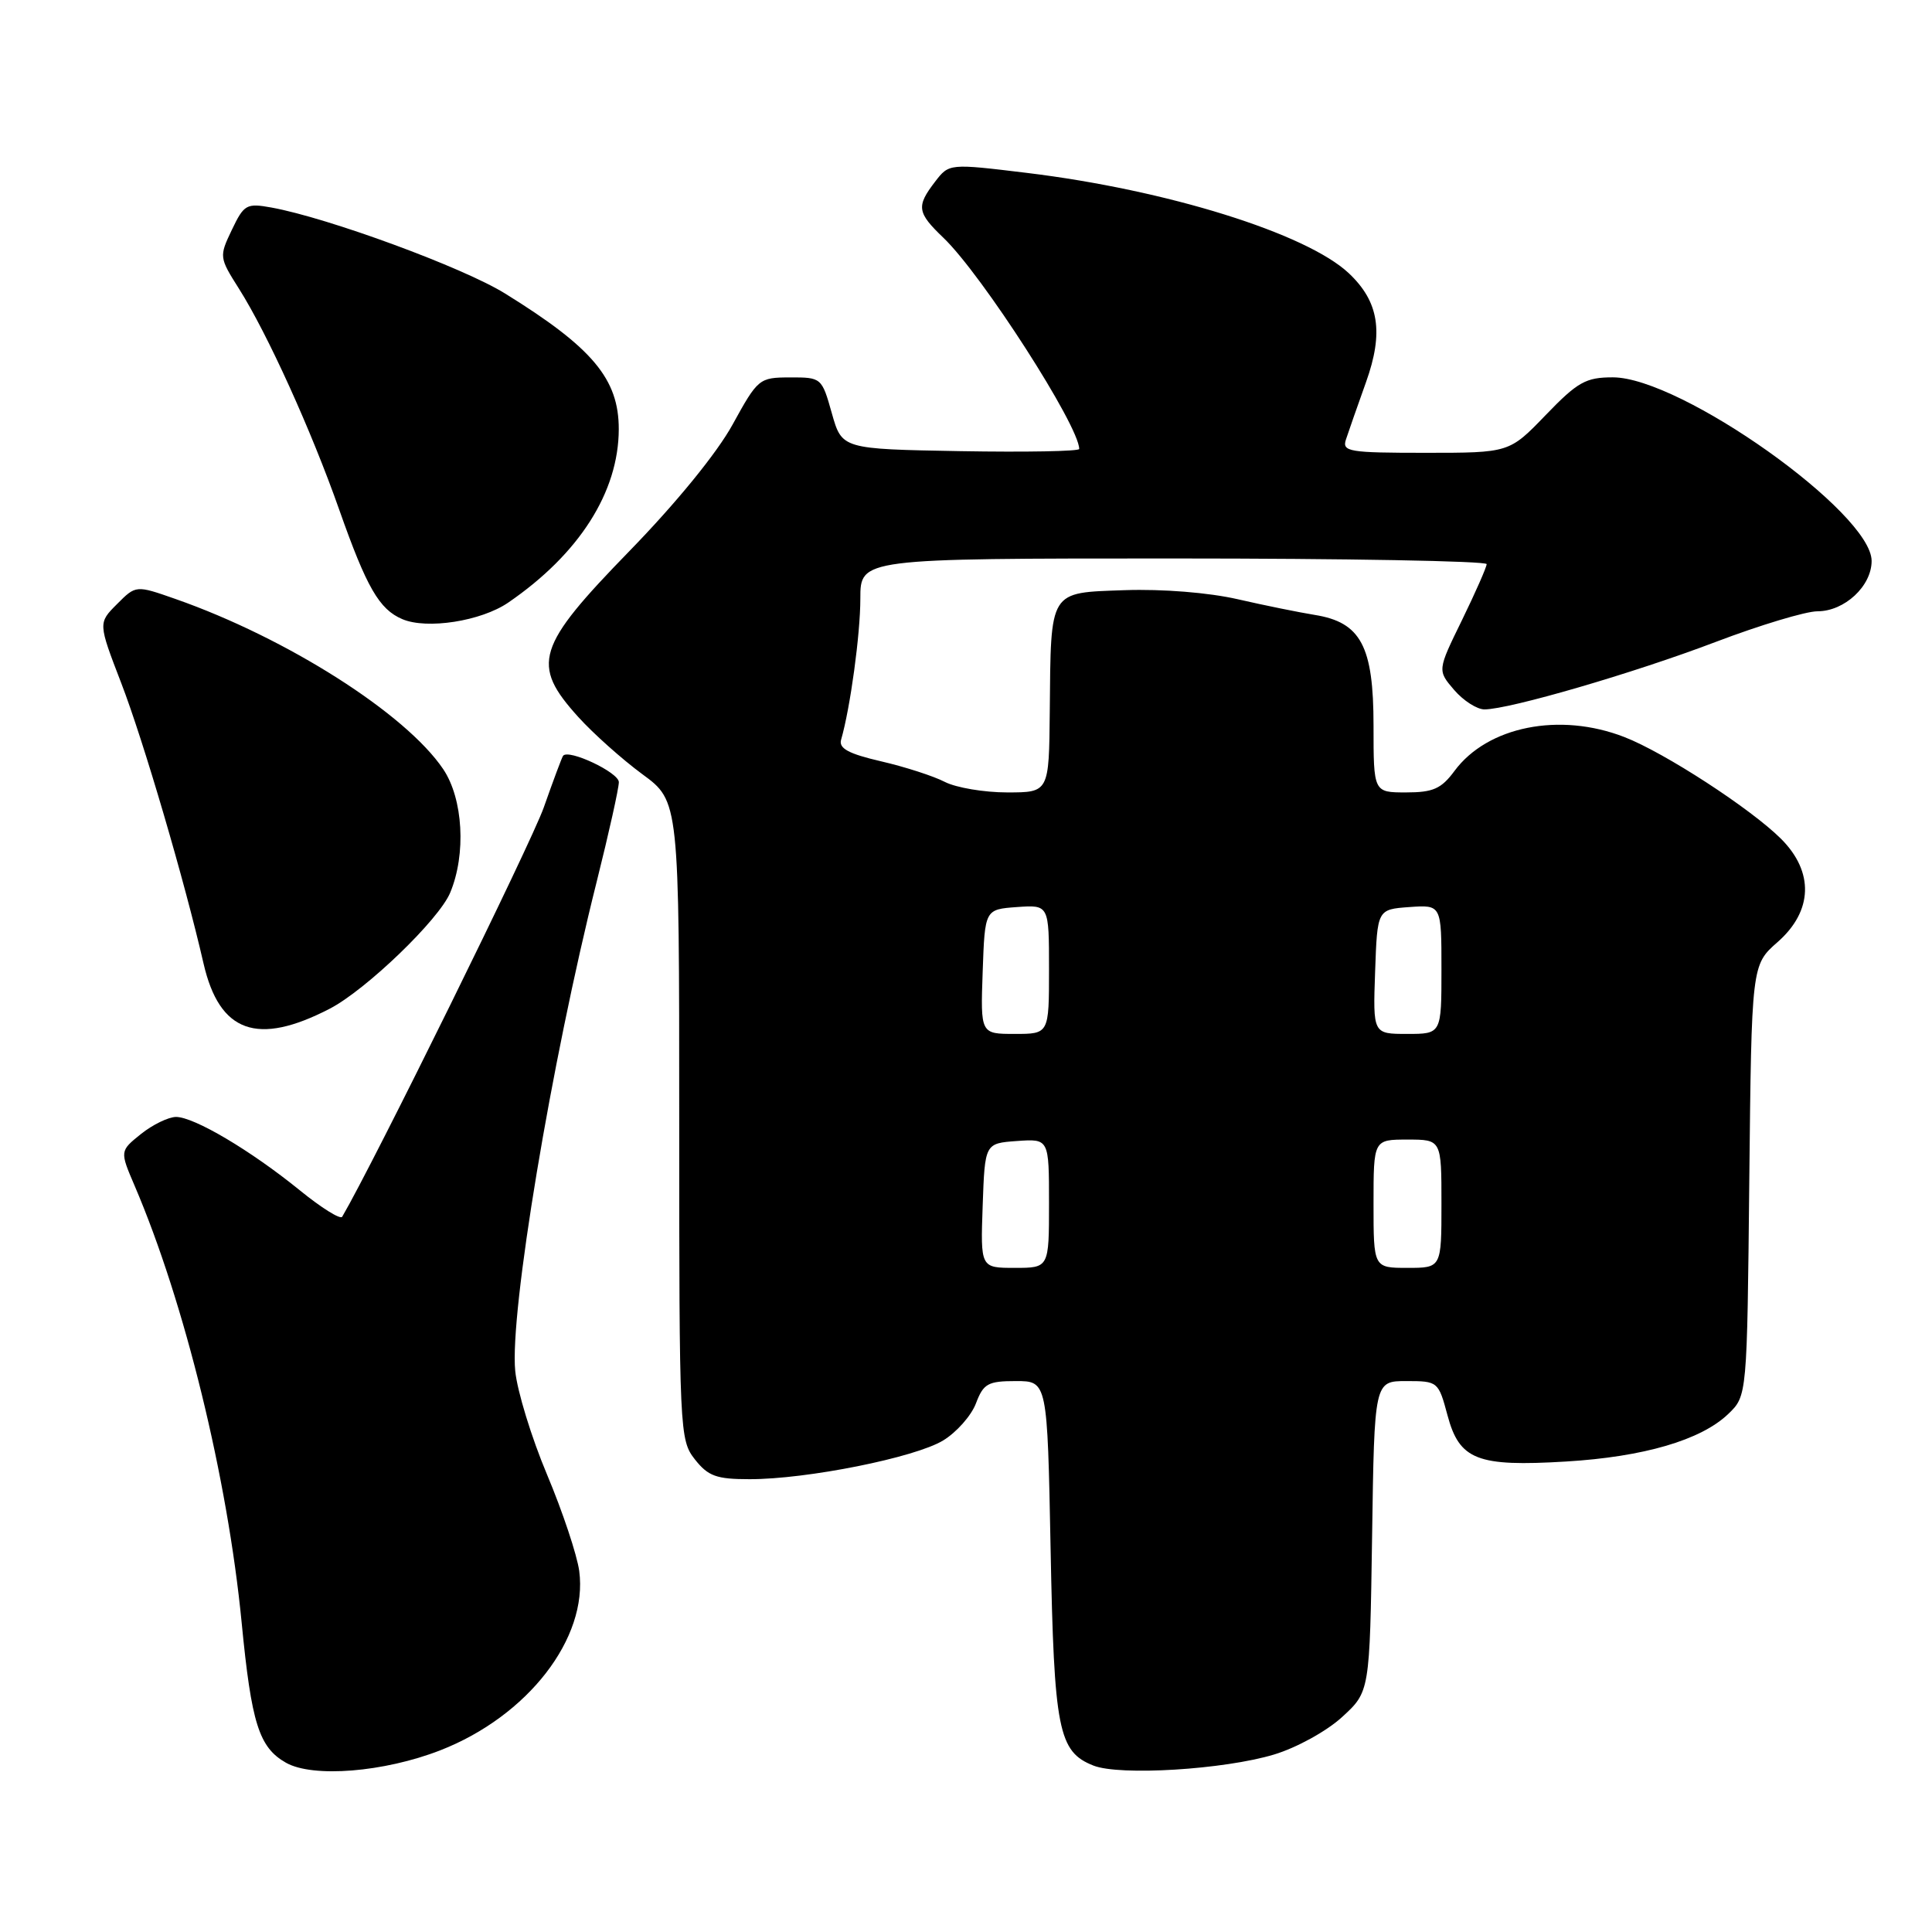 <?xml version="1.0" encoding="UTF-8" standalone="no"?>
<!DOCTYPE svg PUBLIC "-//W3C//DTD SVG 1.1//EN" "http://www.w3.org/Graphics/SVG/1.1/DTD/svg11.dtd" >
<svg xmlns="http://www.w3.org/2000/svg" xmlns:xlink="http://www.w3.org/1999/xlink" version="1.1" viewBox="0 0 256 256">
 <g >
 <path fill="currentColor"
d=" M 58.33 231.93 C 69.93 227.41 77.94 217.07 76.75 208.16 C 76.46 206.04 74.55 200.30 72.49 195.40 C 70.43 190.51 68.53 184.32 68.27 181.65 C 67.52 173.99 73.04 140.81 79.07 116.81 C 80.68 110.38 82.00 104.45 82.00 103.64 C 82.00 102.35 75.31 99.20 74.61 100.15 C 74.46 100.34 73.31 103.42 72.05 107.00 C 70.37 111.76 49.48 154.17 45.34 161.23 C 45.10 161.62 42.57 160.04 39.71 157.71 C 33.23 152.45 25.73 148.00 23.32 148.00 C 22.32 148.01 20.23 149.02 18.68 150.26 C 15.87 152.52 15.87 152.52 17.84 157.12 C 24.46 172.58 30.15 195.79 32.02 215.00 C 33.32 228.39 34.32 231.54 37.89 233.57 C 41.45 235.59 50.88 234.83 58.33 231.93 Z  M 168.83 232.48 C 171.81 231.58 175.79 229.39 177.83 227.52 C 181.50 224.16 181.50 224.16 181.81 203.58 C 182.11 183.00 182.11 183.00 186.35 183.00 C 190.53 183.00 190.60 183.06 191.80 187.53 C 193.38 193.45 195.73 194.37 207.50 193.66 C 217.80 193.04 225.39 190.82 229.00 187.36 C 231.50 184.96 231.50 184.96 231.79 156.41 C 232.09 127.86 232.09 127.86 235.54 124.83 C 240.22 120.72 240.39 115.54 236.00 111.15 C 232.01 107.17 220.56 99.72 215.23 97.66 C 206.66 94.33 197.10 96.25 192.73 102.15 C 190.98 104.52 189.89 105.00 186.31 105.00 C 182.00 105.00 182.00 105.00 182.00 96.13 C 182.00 85.61 180.32 82.46 174.21 81.48 C 172.17 81.15 167.57 80.22 164.00 79.40 C 160.16 78.52 154.04 78.03 149.04 78.20 C 138.93 78.56 139.25 78.04 139.10 94.25 C 139.00 105.00 139.00 105.00 133.45 105.00 C 130.40 105.00 126.69 104.37 125.20 103.61 C 123.72 102.84 119.91 101.61 116.75 100.88 C 112.44 99.88 111.12 99.17 111.45 98.02 C 112.67 93.80 114.00 84.03 114.00 79.32 C 114.00 74.00 114.00 74.00 155.50 74.00 C 178.32 74.00 196.99 74.34 196.99 74.75 C 196.98 75.16 195.51 78.50 193.72 82.17 C 190.46 88.83 190.46 88.83 192.68 91.42 C 193.90 92.84 195.71 94.00 196.70 94.00 C 200.01 93.99 216.48 89.19 227.31 85.07 C 233.20 82.83 239.28 81.00 240.82 81.00 C 244.41 81.00 248.00 77.66 248.00 74.33 C 248.00 67.95 222.71 50.00 213.71 50.00 C 210.13 50.00 209.05 50.60 204.81 55.00 C 199.99 60.00 199.99 60.00 188.88 60.00 C 178.75 60.00 177.82 59.85 178.34 58.25 C 178.65 57.29 179.85 53.87 181.00 50.65 C 183.37 44.03 182.72 39.97 178.72 36.20 C 173.09 30.92 154.61 25.16 136.07 22.91 C 125.76 21.66 125.76 21.66 123.90 24.08 C 121.39 27.35 121.51 28.16 125.01 31.51 C 130.13 36.41 143.00 56.44 143.00 59.49 C 143.00 59.80 135.93 59.93 127.28 59.78 C 111.56 59.50 111.56 59.50 110.22 54.75 C 108.90 50.05 108.84 50.00 104.69 50.01 C 100.59 50.02 100.43 50.15 97.07 56.26 C 95.00 60.03 89.60 66.65 83.42 73.00 C 71.04 85.72 70.32 88.03 76.62 95.00 C 78.61 97.20 82.43 100.61 85.12 102.59 C 90.00 106.17 90.00 106.17 90.00 148.45 C 90.00 189.71 90.05 190.79 92.07 193.37 C 93.83 195.60 94.92 196.00 99.32 196.00 C 106.92 196.01 121.24 193.14 124.97 190.87 C 126.75 189.79 128.71 187.57 129.32 185.95 C 130.31 183.33 130.91 183.00 134.61 183.00 C 138.78 183.00 138.78 183.00 139.21 205.25 C 139.67 229.25 140.24 232.12 144.89 233.95 C 148.39 235.33 162.21 234.48 168.83 232.48 Z  M 43.69 133.66 C 48.48 131.18 58.16 121.87 59.65 118.29 C 61.79 113.18 61.37 105.85 58.73 101.92 C 53.76 94.55 38.01 84.54 23.26 79.37 C 18.01 77.53 18.01 77.53 15.51 80.04 C 13.00 82.55 13.00 82.55 16.06 90.50 C 19.00 98.12 24.48 116.81 26.97 127.67 C 29.08 136.83 34.09 138.63 43.69 133.66 Z  M 67.34 79.85 C 76.74 73.41 81.97 65.21 81.99 56.88 C 82.00 50.23 78.54 46.08 66.92 38.89 C 61.36 35.44 43.50 28.87 35.97 27.50 C 32.66 26.90 32.33 27.09 30.72 30.46 C 29.03 34.00 29.04 34.11 31.68 38.28 C 35.43 44.21 41.26 57.05 44.96 67.57 C 48.59 77.86 50.25 80.74 53.31 82.04 C 56.57 83.43 63.74 82.31 67.34 79.85 Z  M 130.21 159.75 C 130.50 151.50 130.50 151.50 134.75 151.19 C 139.00 150.89 139.00 150.89 139.00 159.44 C 139.00 168.00 139.00 168.00 134.46 168.00 C 129.92 168.00 129.92 168.00 130.21 159.75 Z  M 182.00 159.50 C 182.00 151.00 182.00 151.00 186.50 151.00 C 191.00 151.00 191.00 151.00 191.00 159.50 C 191.00 168.00 191.00 168.00 186.50 168.00 C 182.00 168.00 182.00 168.00 182.00 159.50 Z  M 130.21 128.75 C 130.50 120.50 130.50 120.50 134.75 120.19 C 139.00 119.89 139.00 119.89 139.00 128.44 C 139.00 137.00 139.00 137.00 134.46 137.00 C 129.92 137.00 129.92 137.00 130.21 128.75 Z  M 182.21 128.75 C 182.50 120.50 182.50 120.50 186.75 120.19 C 191.00 119.89 191.00 119.89 191.00 128.44 C 191.00 137.00 191.00 137.00 186.46 137.00 C 181.92 137.00 181.92 137.00 182.21 128.75 Z "/>
</g>
</svg>